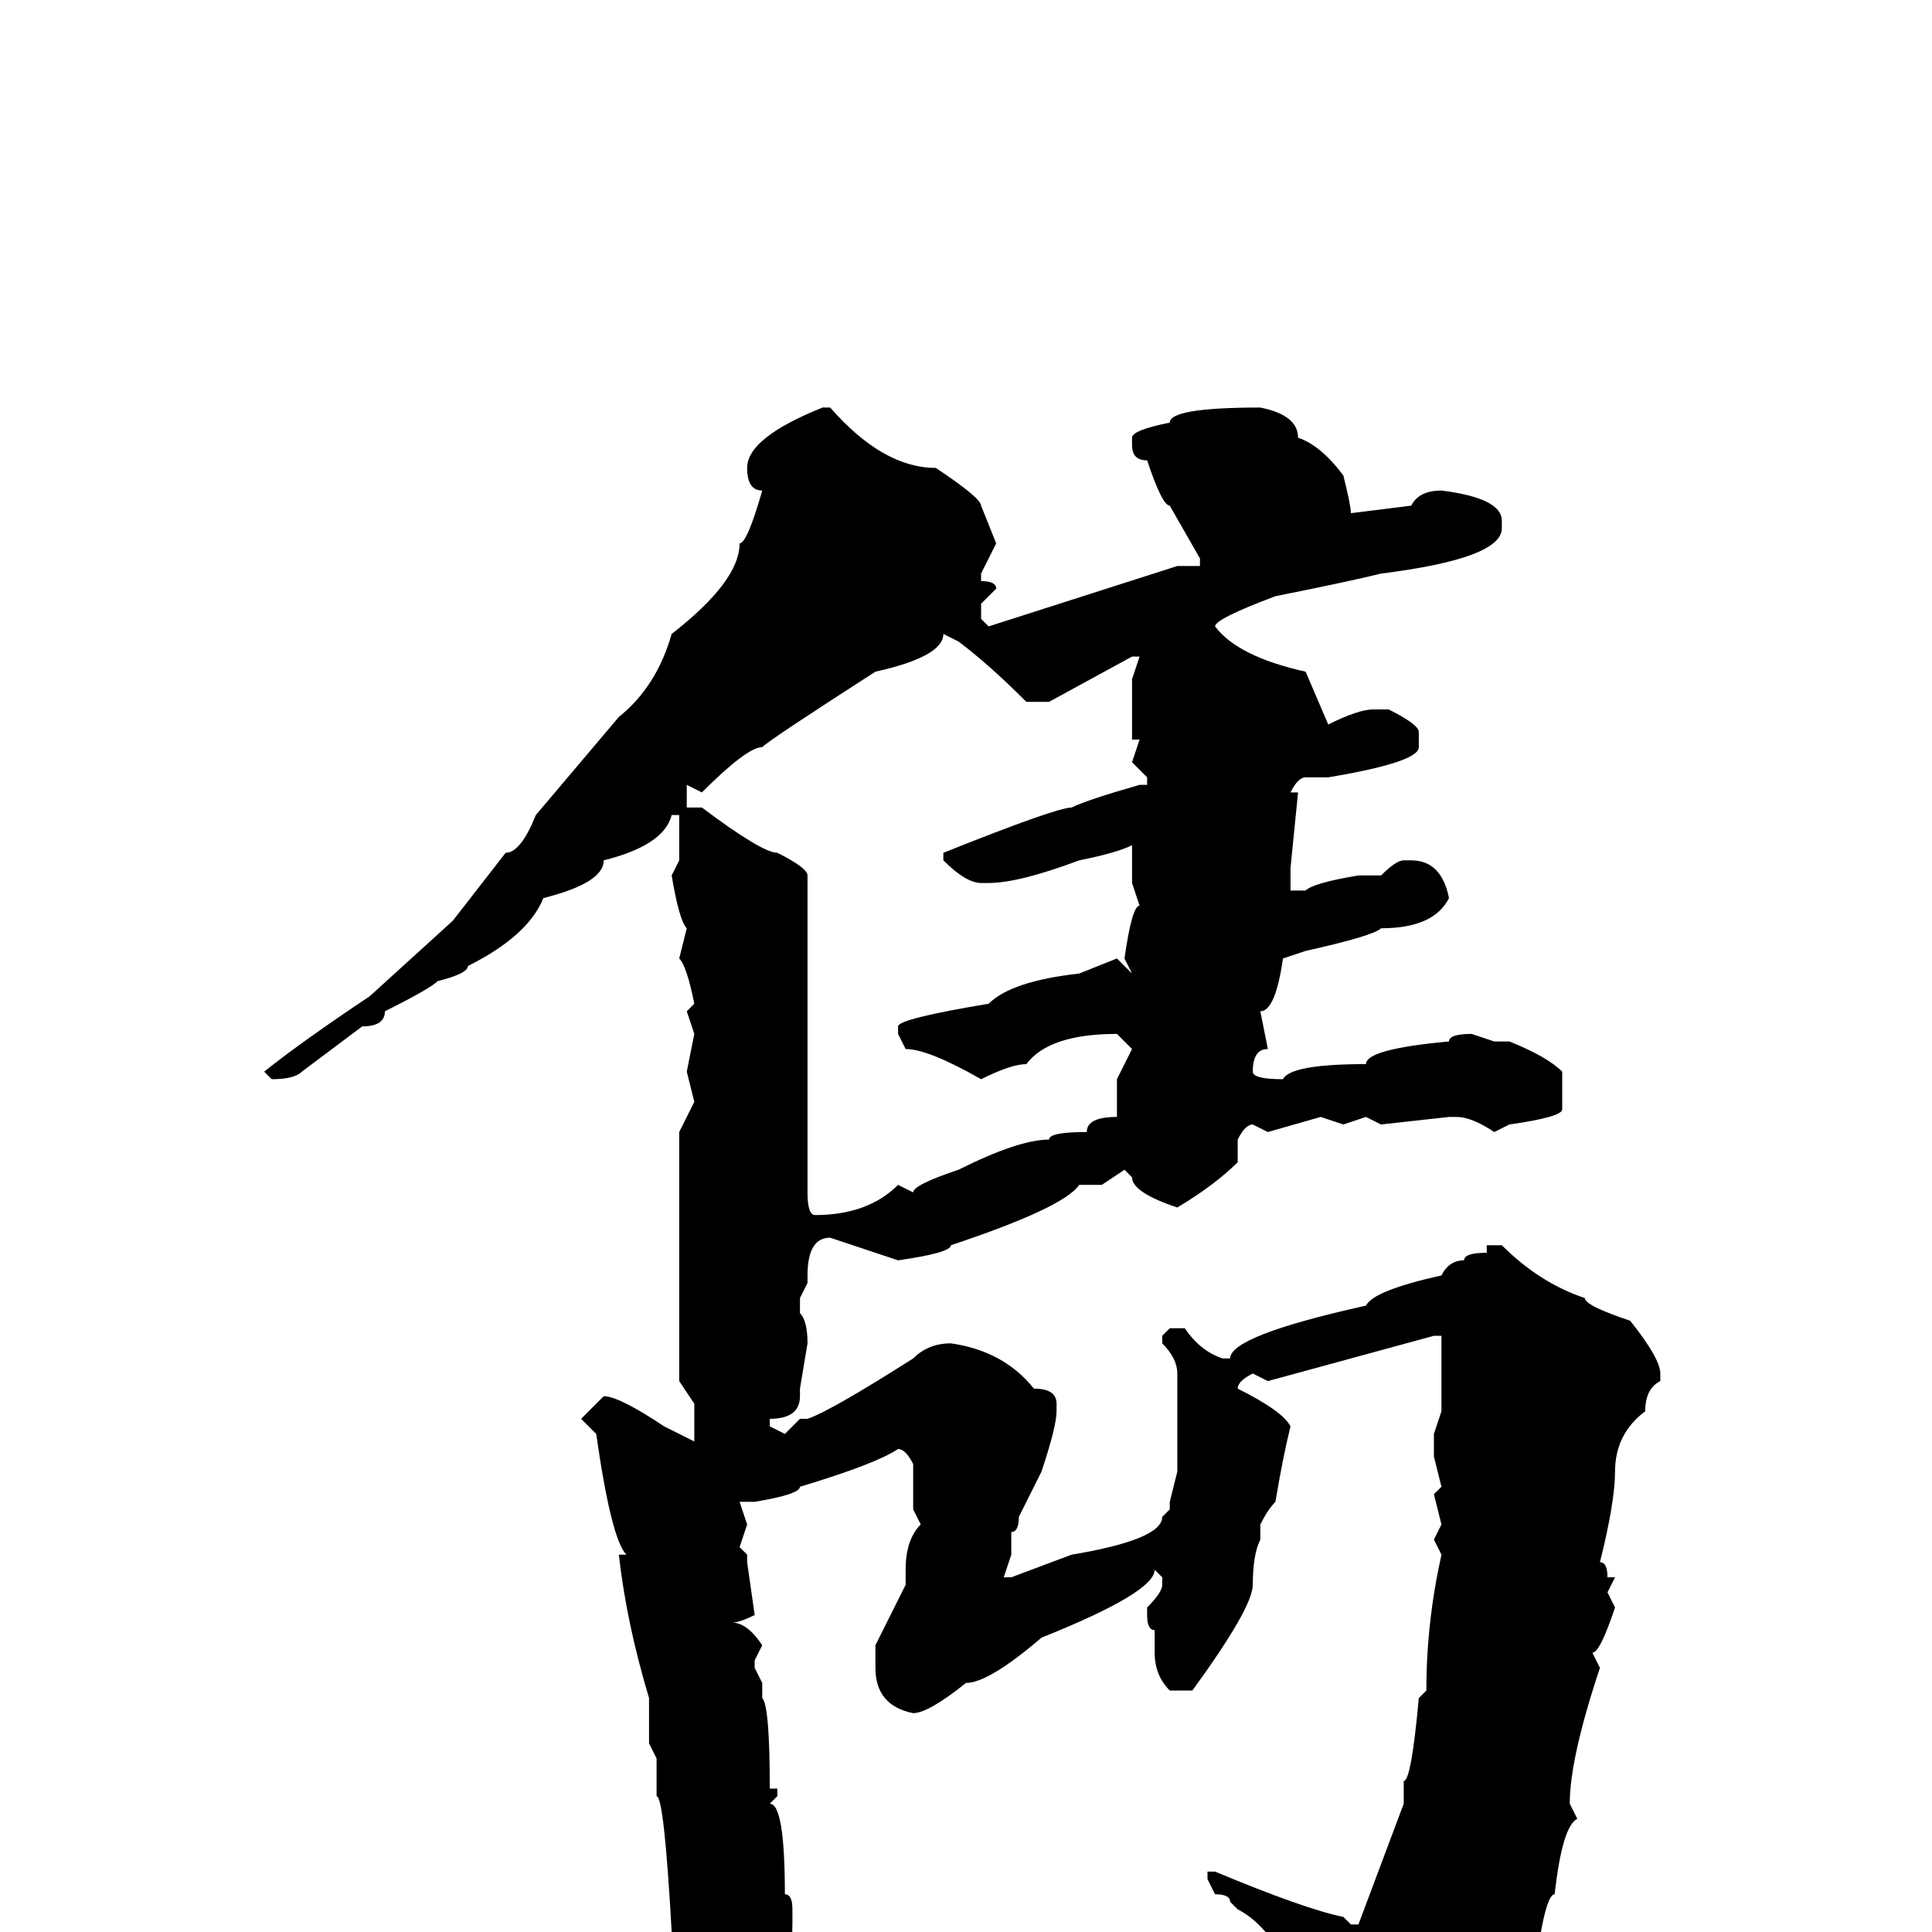 <svg xmlns="http://www.w3.org/2000/svg" viewBox="0 -256 256 256">
	<path fill="#000000" d="M167 -202Q172 -201 172 -198Q175 -197 178 -193Q179 -189 179 -188L187 -189Q188 -191 191 -191Q199 -190 199 -187V-186Q199 -182 183 -180Q179 -179 169 -177Q161 -174 161 -173Q164 -169 173 -167L176 -160Q180 -162 182 -162H183H184Q188 -160 188 -159V-157Q188 -155 176 -153H173Q172 -153 171 -151H172L171 -141V-138H173Q174 -139 180 -140H183Q185 -142 186 -142H187Q191 -142 192 -137Q190 -133 183 -133Q182 -132 173 -130L170 -129Q169 -122 167 -122L168 -117Q166 -117 166 -114Q166 -113 170 -113Q171 -115 181 -115Q181 -117 192 -118Q192 -119 195 -119L198 -118H200Q205 -116 207 -114V-109Q207 -108 200 -107L198 -106Q195 -108 193 -108H192L183 -107L181 -108L178 -107L175 -108L168 -106L166 -107Q165 -107 164 -105V-103V-102Q161 -99 156 -96Q150 -98 150 -100L149 -101L146 -99H143Q141 -96 126 -91Q126 -90 119 -89L110 -92Q107 -92 107 -87V-86L106 -84V-82Q107 -81 107 -78L106 -72V-71Q106 -68 102 -68V-67L104 -66L106 -68H107Q110 -69 121 -76Q123 -78 126 -78Q133 -77 137 -72Q140 -72 140 -70V-69Q140 -67 138 -61L135 -55Q135 -53 134 -53V-52V-50L133 -47H134L142 -50Q154 -52 154 -55L155 -56V-57L156 -61V-74Q156 -76 154 -78V-79L155 -80H157Q159 -77 162 -76H163Q163 -79 181 -83Q182 -85 191 -87Q192 -89 194 -89Q194 -90 197 -90V-91H199Q204 -86 210 -84Q210 -83 216 -81Q220 -76 220 -74V-73Q218 -72 218 -69Q214 -66 214 -61Q214 -57 212 -49Q213 -49 213 -47H214L213 -45L214 -43Q212 -37 211 -37L212 -35Q208 -23 208 -17L209 -15Q207 -14 206 -5Q205 -5 204 1Q202 8 194 15Q186 26 179 26Q178 25 175 14Q170 0 164 -3L163 -4Q163 -5 161 -5L160 -7V-8H161Q173 -3 178 -2L179 -1H180L186 -17V-20Q187 -20 188 -31L189 -32Q189 -41 191 -50L190 -52L191 -54L190 -58L191 -59L190 -63V-66L191 -69V-71V-76V-79H190L168 -73L166 -74Q164 -73 164 -72Q170 -69 171 -67Q170 -63 169 -57Q168 -56 167 -54V-52Q166 -50 166 -46Q166 -43 158 -32H155Q153 -34 153 -37V-40Q152 -40 152 -42V-43Q154 -45 154 -46V-47L153 -48Q153 -45 138 -39Q131 -33 128 -33Q123 -29 121 -29Q116 -30 116 -35V-38L120 -46V-48Q120 -52 122 -54L121 -56V-58V-60V-62Q120 -64 119 -64Q116 -62 106 -59Q106 -58 100 -57H98L99 -54L98 -51L99 -50V-49L100 -42Q98 -41 97 -41Q99 -41 101 -38L100 -36V-35L101 -33V-31Q102 -30 102 -19H103V-18L102 -17Q104 -17 104 -5Q105 -5 105 -3V-1Q105 7 99 14H97Q90 6 90 4L89 2V0Q88 -18 87 -18V-23L86 -25V-31Q83 -41 82 -50H83Q81 -52 79 -66L77 -68L80 -71Q82 -71 88 -67L92 -65V-66V-70L90 -73V-78V-80V-82V-91V-102V-106L92 -110L91 -114L92 -119L91 -122L92 -123Q91 -128 90 -129L91 -133Q90 -134 89 -140L90 -142V-145V-146V-148H89Q88 -144 80 -142Q80 -139 72 -137Q70 -132 62 -128Q62 -127 58 -126Q57 -125 51 -122Q51 -120 48 -120L40 -114Q39 -113 36 -113L35 -114Q40 -118 49 -124L60 -134L67 -143Q69 -143 71 -148L82 -161Q87 -165 89 -172Q98 -179 98 -184Q99 -184 101 -191Q99 -191 99 -194Q99 -198 109 -202H110Q117 -194 124 -194Q130 -190 130 -189L132 -184L130 -180V-179Q132 -179 132 -178L130 -176V-174L131 -173L156 -181H159V-182L155 -189Q154 -189 152 -195Q150 -195 150 -197V-198Q150 -199 155 -200Q155 -202 167 -202ZM125 -172Q125 -169 116 -167Q102 -158 101 -157Q99 -157 93 -151L91 -152V-149H92H93Q101 -143 103 -143Q107 -141 107 -140V-138V-131V-129V-126V-122V-116V-111V-104V-102V-98Q107 -95 108 -95Q115 -95 119 -99L121 -98Q121 -99 127 -101Q135 -105 139 -105Q139 -106 144 -106Q144 -108 148 -108V-109V-113L150 -117L148 -119Q139 -119 136 -115Q134 -115 130 -113Q123 -117 120 -117L119 -119V-120Q119 -121 131 -123Q134 -126 143 -127L148 -129L150 -127L149 -129Q150 -136 151 -136L150 -139V-144Q148 -143 143 -142Q135 -139 131 -139H130Q128 -139 125 -142V-143Q140 -149 142 -149Q144 -150 151 -152H152V-153L150 -155L151 -158H150V-166L151 -169H150L139 -163H136Q131 -168 127 -171Z"/>
</svg>